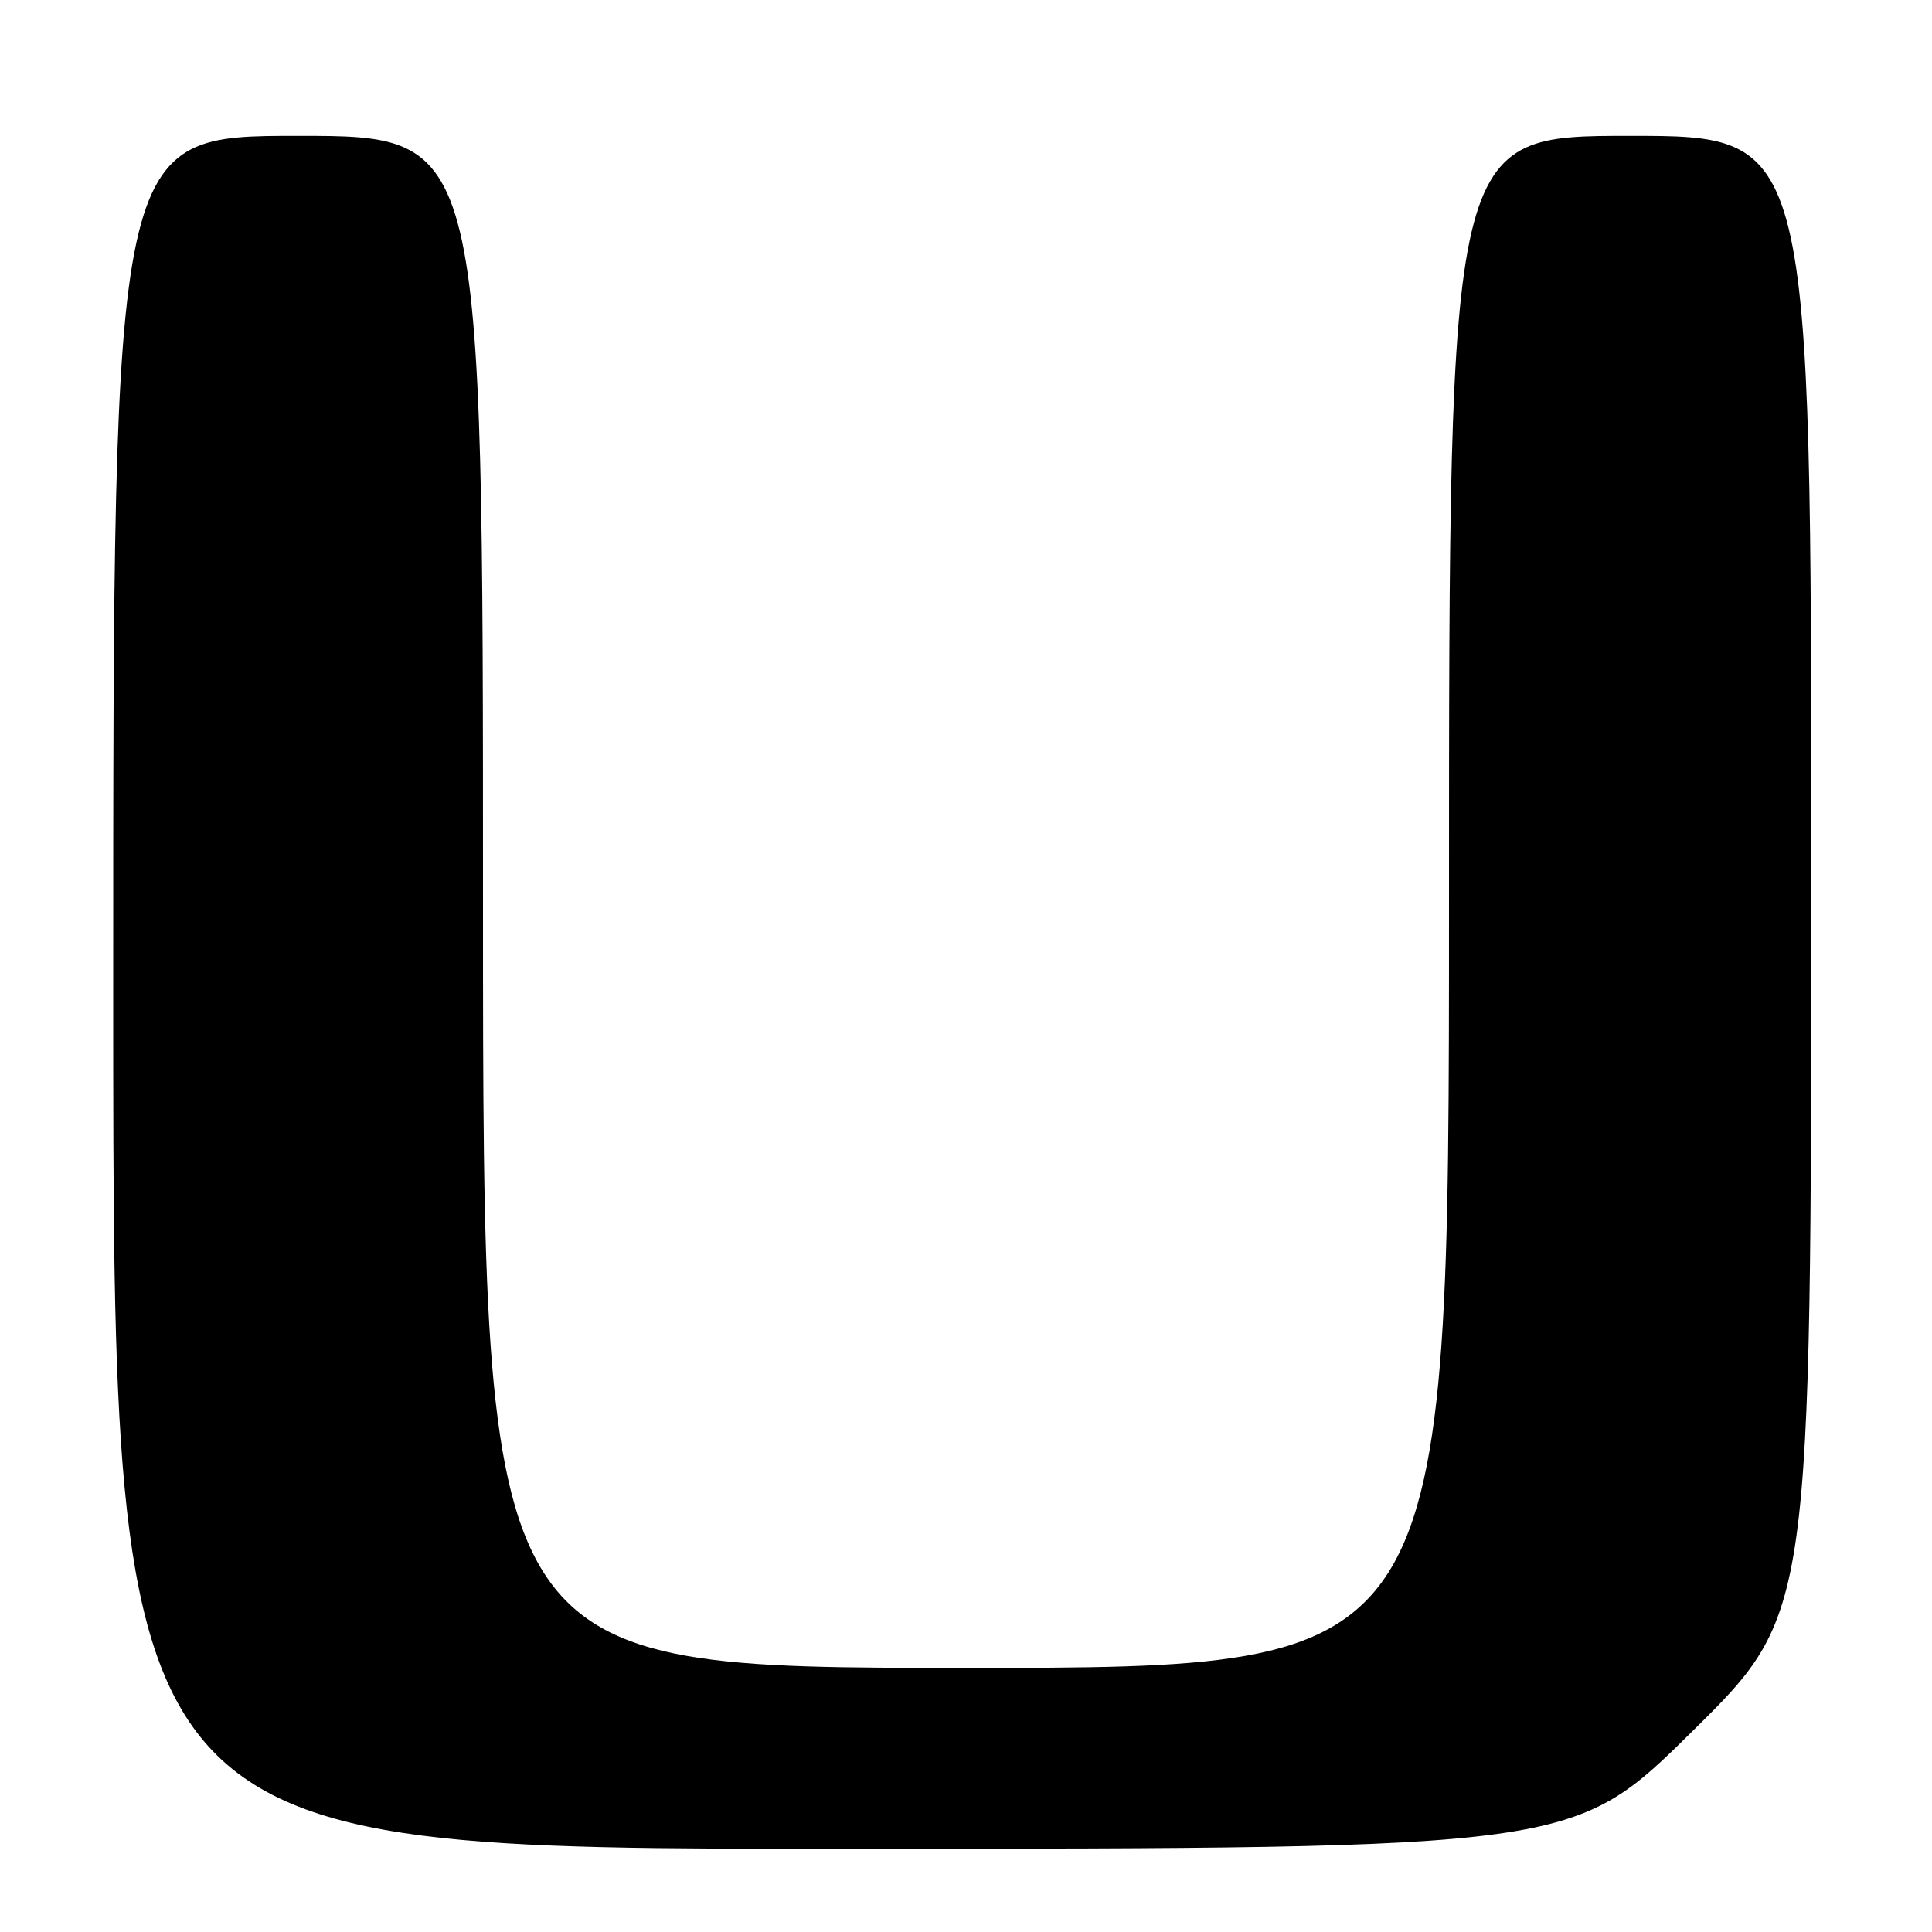 <?xml version="1.0" encoding="UTF-8" standalone="no"?>
<!DOCTYPE svg PUBLIC "-//W3C//DTD SVG 1.1//EN" "http://www.w3.org/Graphics/SVG/1.1/DTD/svg11.dtd" >
<svg xmlns="http://www.w3.org/2000/svg" xmlns:xlink="http://www.w3.org/1999/xlink" version="1.1" viewBox="0 0 256 256">
 <g >
 <path fill="currentColor"
d=" M 224.25 229.40 C 240.00 213.85 240.00 213.85 240.00 115.93 C 240.00 18.00 240.00 18.00 216.00 18.00 C 192.00 18.00 192.00 18.00 192.00 119.50 C 192.00 221.00 192.00 221.00 128.00 221.00 C 64.00 221.00 64.00 221.00 64.00 119.50 C 64.00 18.00 64.00 18.00 39.50 18.00 C 15.00 18.00 15.00 18.00 15.00 131.50 C 15.00 245.00 15.00 245.00 111.75 244.97 C 208.50 244.95 208.50 244.95 224.25 229.40 Z "/>
</g>
</svg>